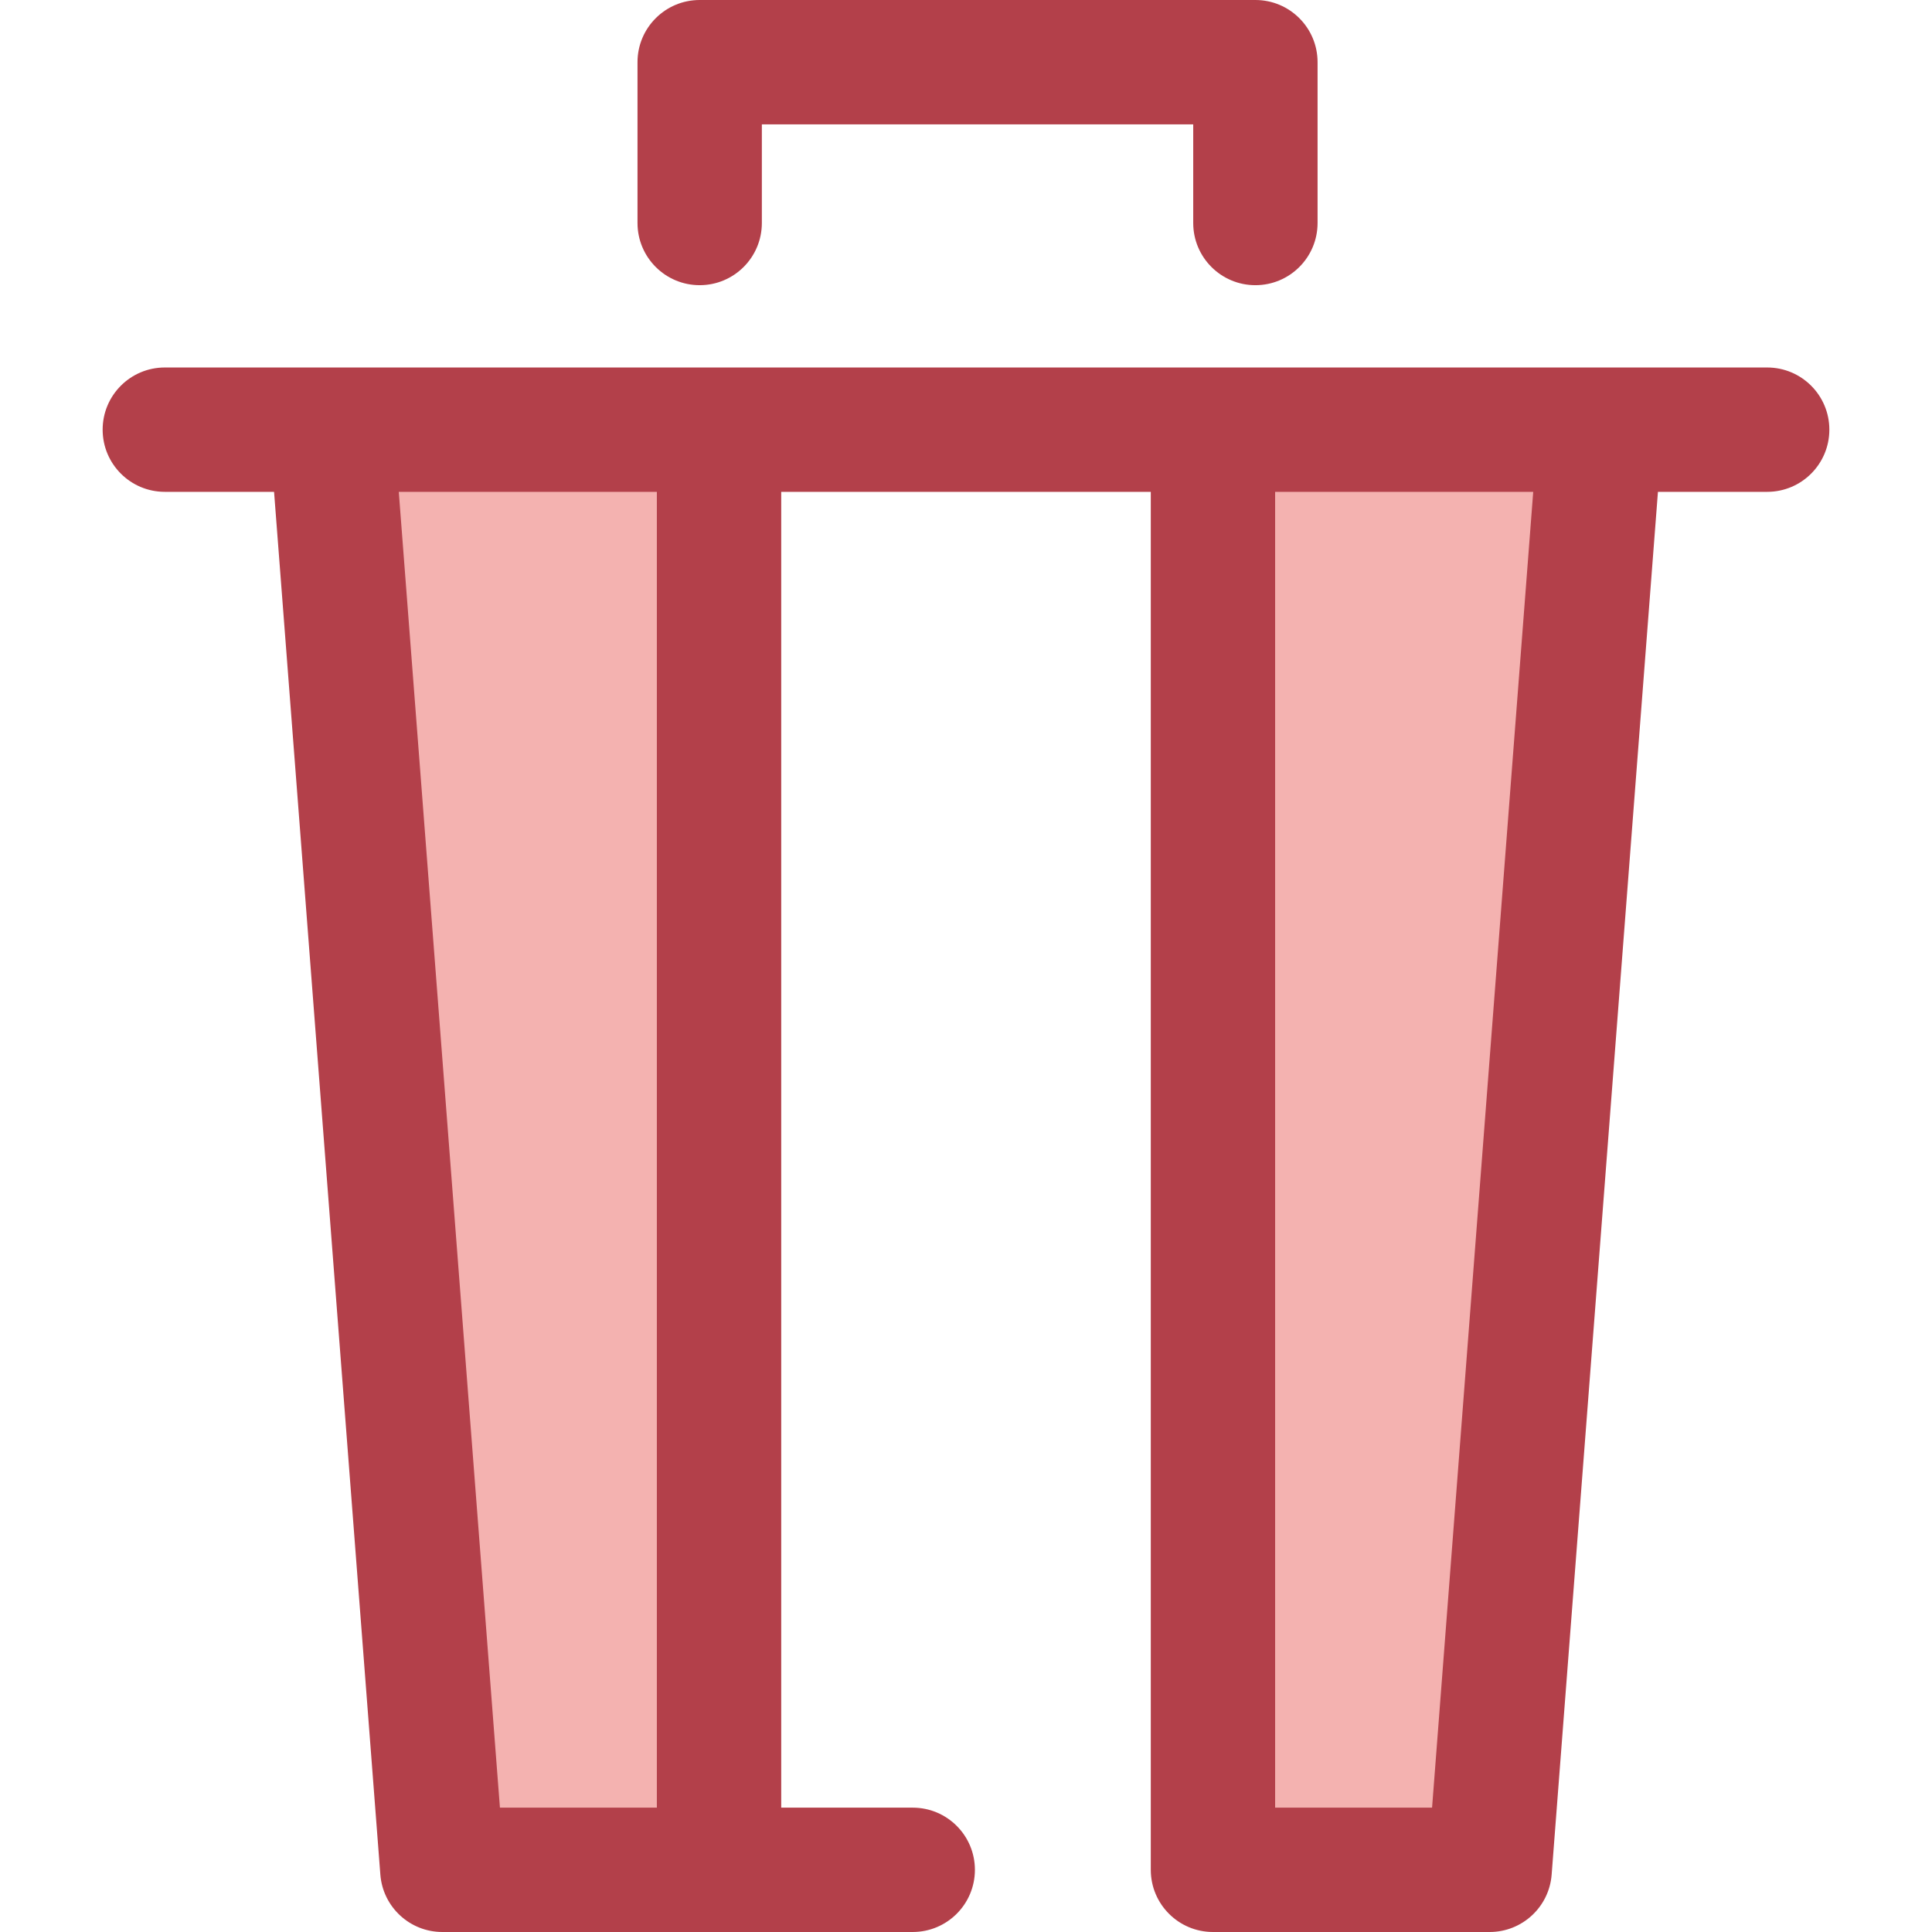 <?xml version="1.0" encoding="iso-8859-1"?>
<!-- Uploaded to: SVG Repo, www.svgrepo.com, Generator: SVG Repo Mixer Tools -->
<svg height="800px" width="800px" version="1.1" id="Layer_1" xmlns="http://www.w3.org/2000/svg" xmlns:xlink="http://www.w3.org/1999/xlink" 
	 viewBox="0 0 512 512" xml:space="preserve">
<g>
	<polygon style="fill:#F4B2B0;" points="190.551,495.523 117.226,495.523 87.886,113.866 190.551,113.866 	"/>
	<polygon style="fill:#F4B2B0;" points="394.773,495.523 321.448,495.523 321.448,113.866 424.112,113.866 	"/>
</g>
<g>
	<path style="fill:#B3404A;" d="M468.321,97.389h-44.208H321.446H190.551H87.888h-44.21c-9.1,0-16.477,7.378-16.477,16.477
		s7.377,16.477,16.477,16.477h28.95l28.168,366.444c0.661,8.585,7.818,15.213,16.429,15.213h73.325h51.333
		c9.1,0,16.477-7.378,16.477-16.477s-7.377-16.477-16.477-16.477H207.03V130.343h97.941v365.18c0,9.099,7.378,16.477,16.477,16.477
		h73.327c8.611,0,15.769-6.629,16.429-15.213l28.169-366.444h28.949c9.099,0,16.477-7.378,16.477-16.477
		S477.419,97.389,468.321,97.389z M174.074,479.046h-41.589L105.68,130.343h68.394V479.046L174.074,479.046z M379.513,479.046
		h-41.59V130.343h68.397L379.513,479.046z"/>
	<path style="fill:#B3404A;" d="M332.693,75.578c-9.099,0-16.477-7.379-16.477-16.477V32.954H201.899V59.1
		c0,9.099-7.377,16.477-16.477,16.477s-16.477-7.379-16.477-16.477V16.477C168.944,7.378,176.321,0,185.421,0h147.272
		c9.099,0,16.477,7.378,16.477,16.477V59.1C349.17,68.201,341.794,75.578,332.693,75.578z"/>
</g>
</svg>